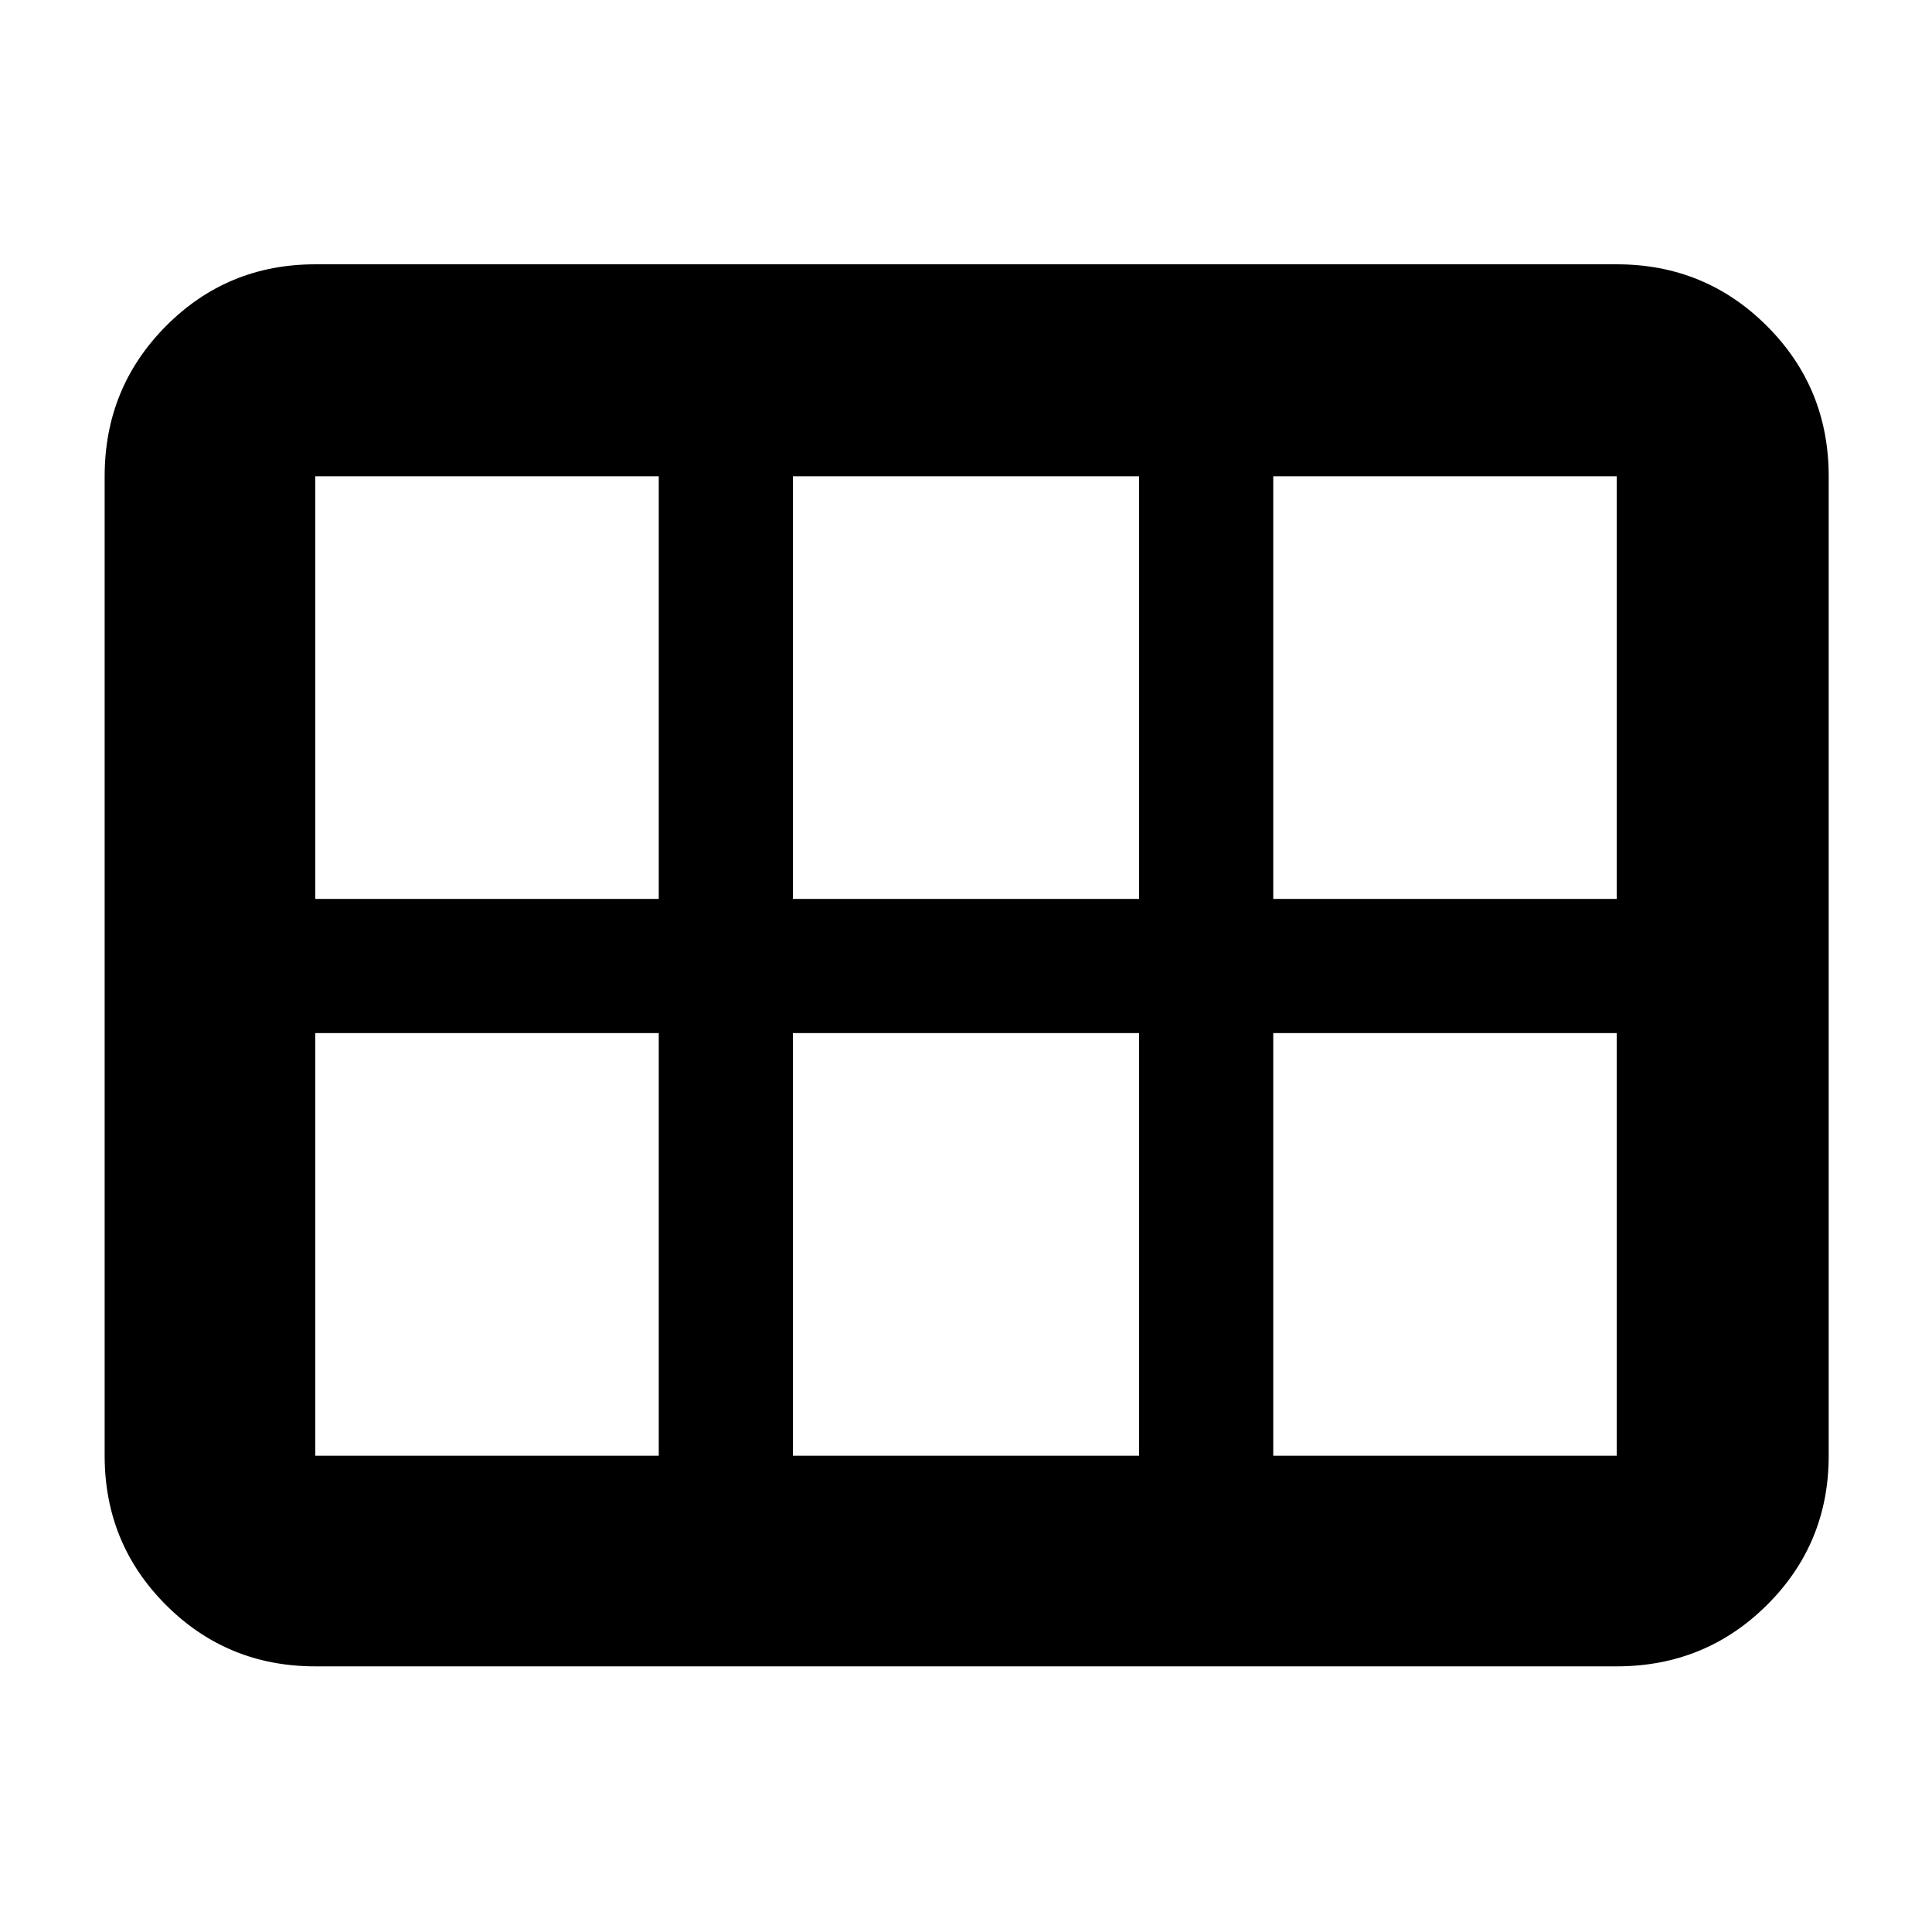 <svg xmlns="http://www.w3.org/2000/svg" height="40" viewBox="0 -960 960 960" width="40"><path d="M156.67-132q-43.7 0-74.19-30.48Q52-192.97 52-236.67v-486.66q0-43.98 30.48-74.66 30.49-30.68 74.19-30.68h646.66q43.98 0 74.66 30.68t30.68 74.66v486.66q0 43.7-30.68 74.19Q847.31-132 803.33-132H156.67Zm0-381.33h170.66v-210H156.67v210Zm237.33 0h172v-210H394v210Zm238.67 0h170.66v-210H632.67v210ZM327.33-236.67v-210H156.67v210h170.66Zm66.67 0h172v-210H394v210Zm238.67 0h170.66v-210H632.67v210Z"/></svg>